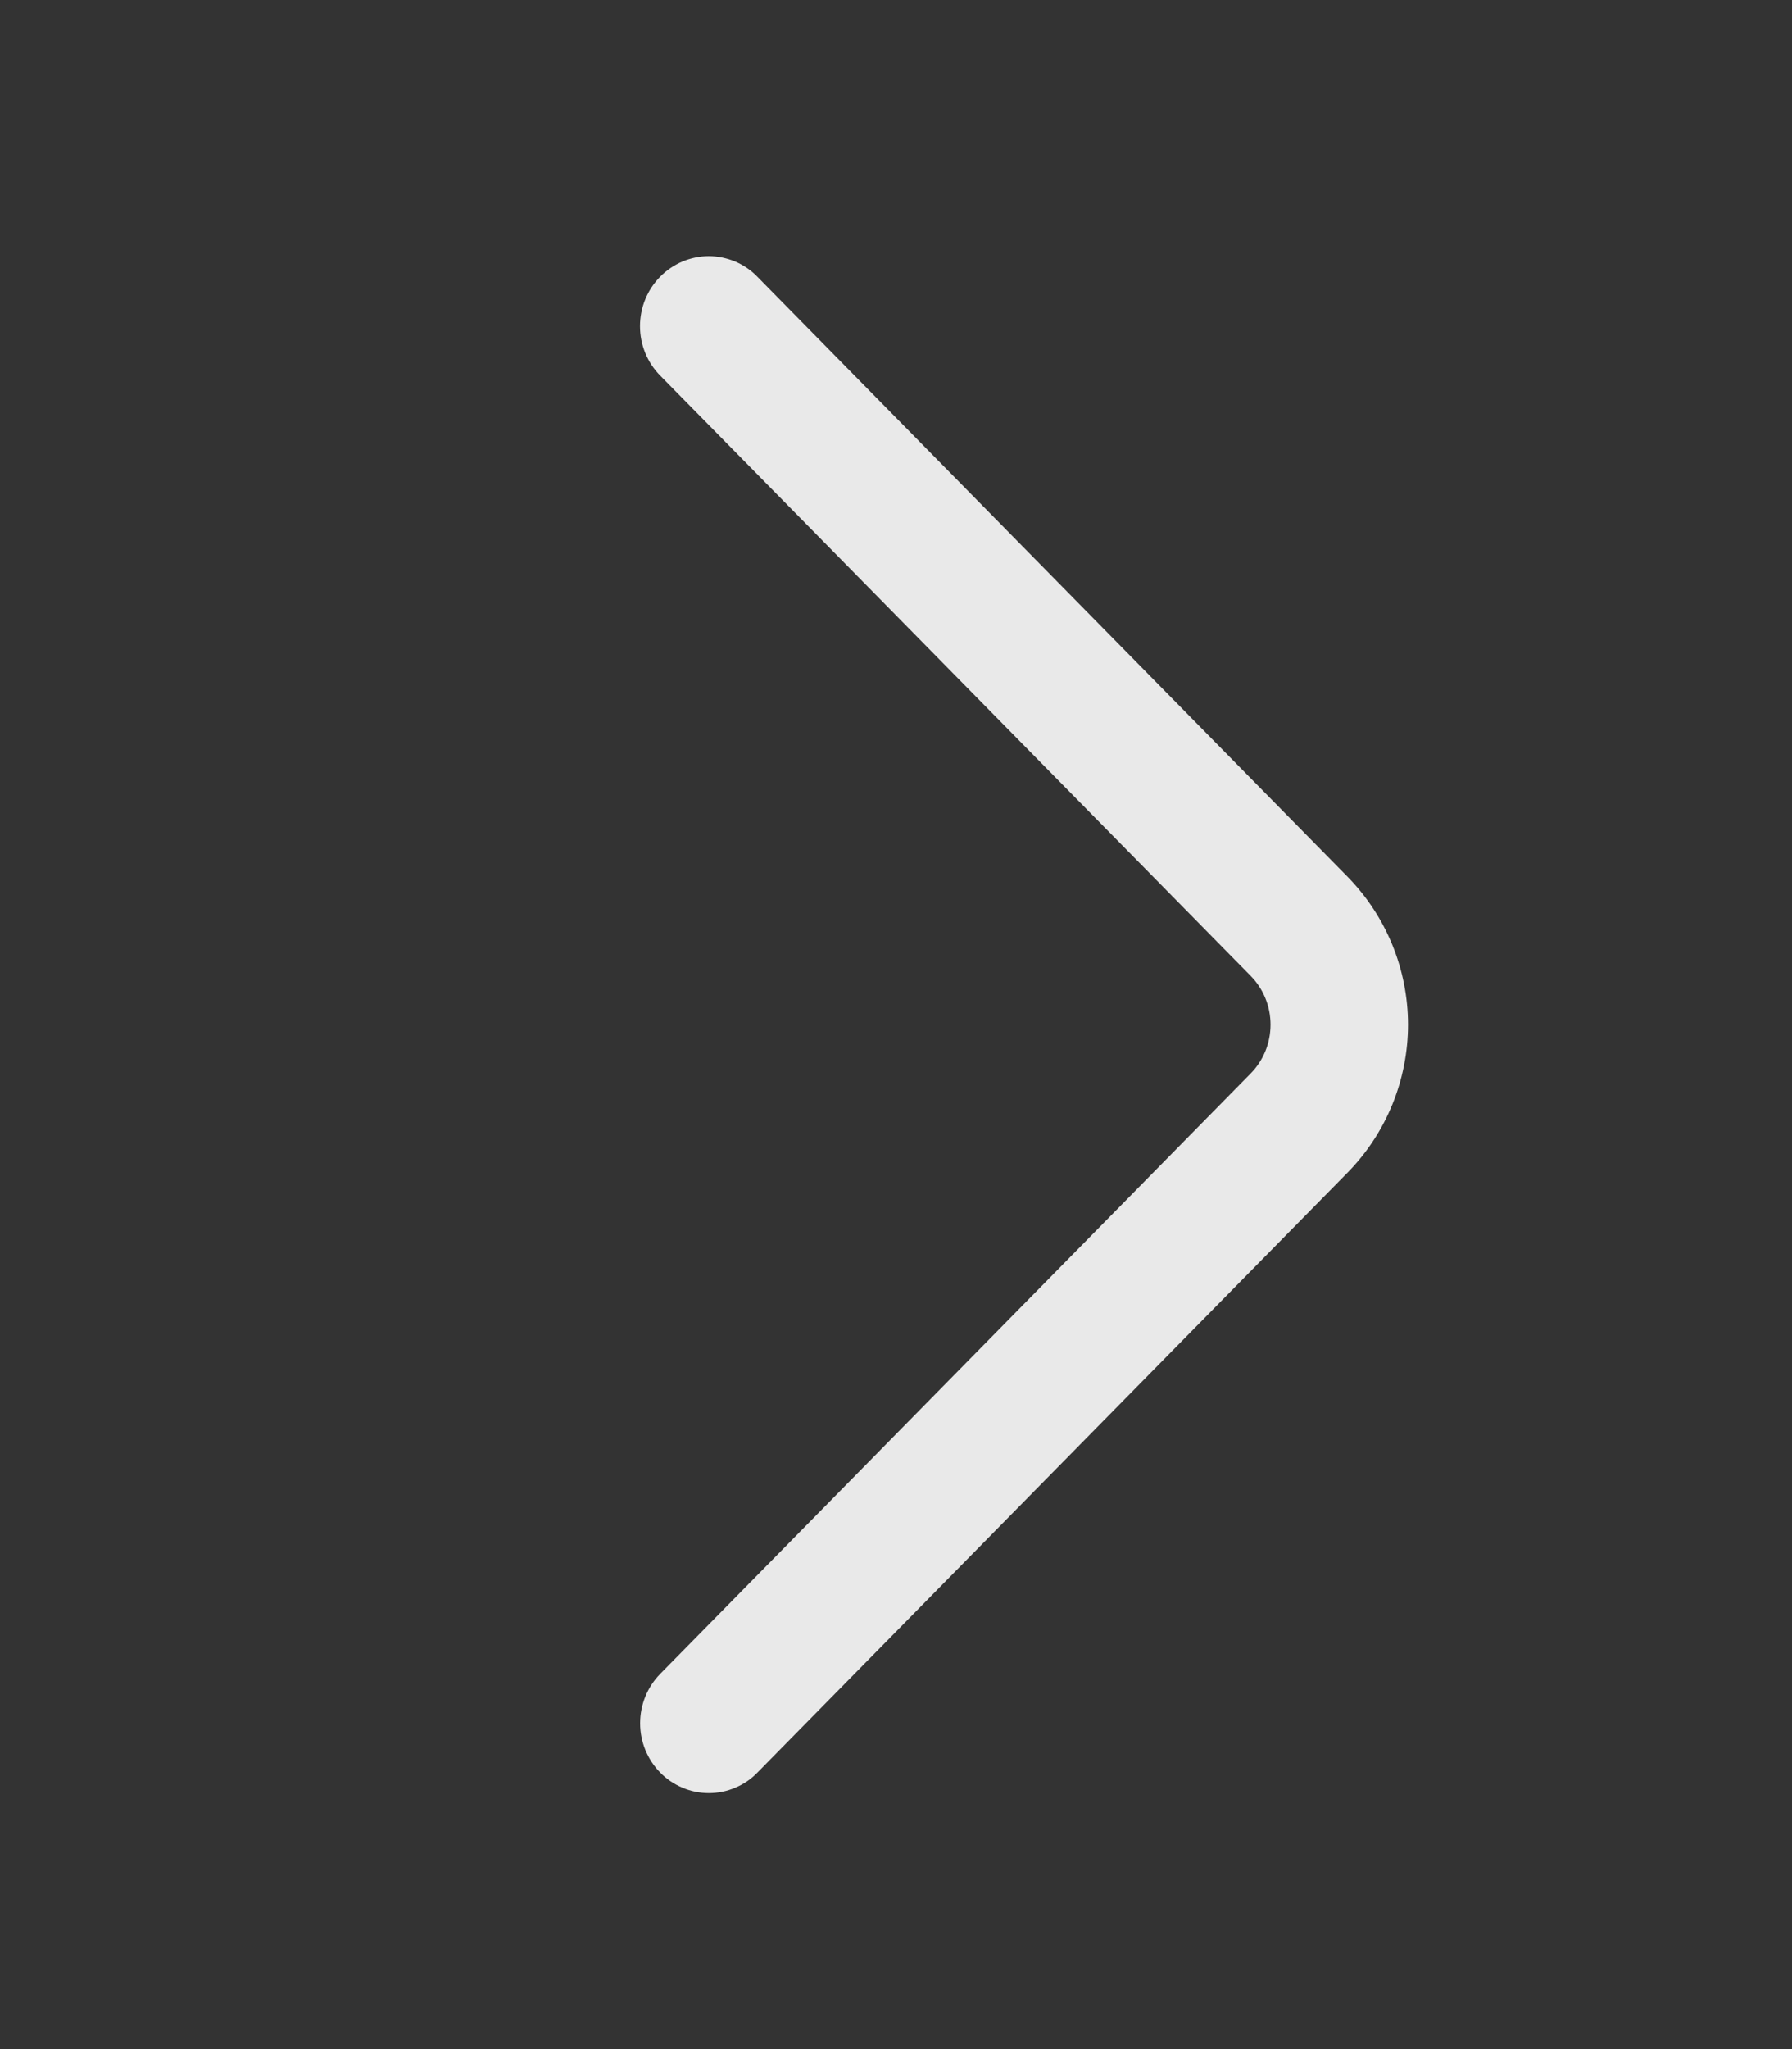<svg width="14" height="16" viewBox="0 0 14 16" fill="none" xmlns="http://www.w3.org/2000/svg">
<rect x="0" y="0" width="14" height="16" fill="#333333" stroke="none"/>
<g id="Right">
<path id="Vector" d="M5.157 2.932L9.768 7.617C9.87 7.719 9.926 7.857 9.926 8.001C9.926 8.145 9.87 8.283 9.768 8.385L5.158 13.07C5.057 13.173 5.001 13.311 5.001 13.456C5.001 13.6 5.057 13.738 5.158 13.841C5.208 13.892 5.267 13.932 5.332 13.959C5.397 13.987 5.467 14.001 5.538 14.001C5.609 14.001 5.679 13.987 5.744 13.959C5.809 13.932 5.868 13.892 5.917 13.841L10.527 9.157C10.83 8.849 11 8.433 11 8.001C11 7.569 10.83 7.154 10.527 6.845L5.917 2.161C5.868 2.11 5.809 2.07 5.744 2.042C5.678 2.015 5.608 2 5.537 2C5.467 2 5.396 2.015 5.331 2.042C5.266 2.07 5.207 2.11 5.157 2.161C5.056 2.264 5 2.402 5 2.547C5 2.691 5.056 2.829 5.157 2.932Z" fill="#F2F2F2" fill-opacity="0.949"/>
</g>
</svg>
